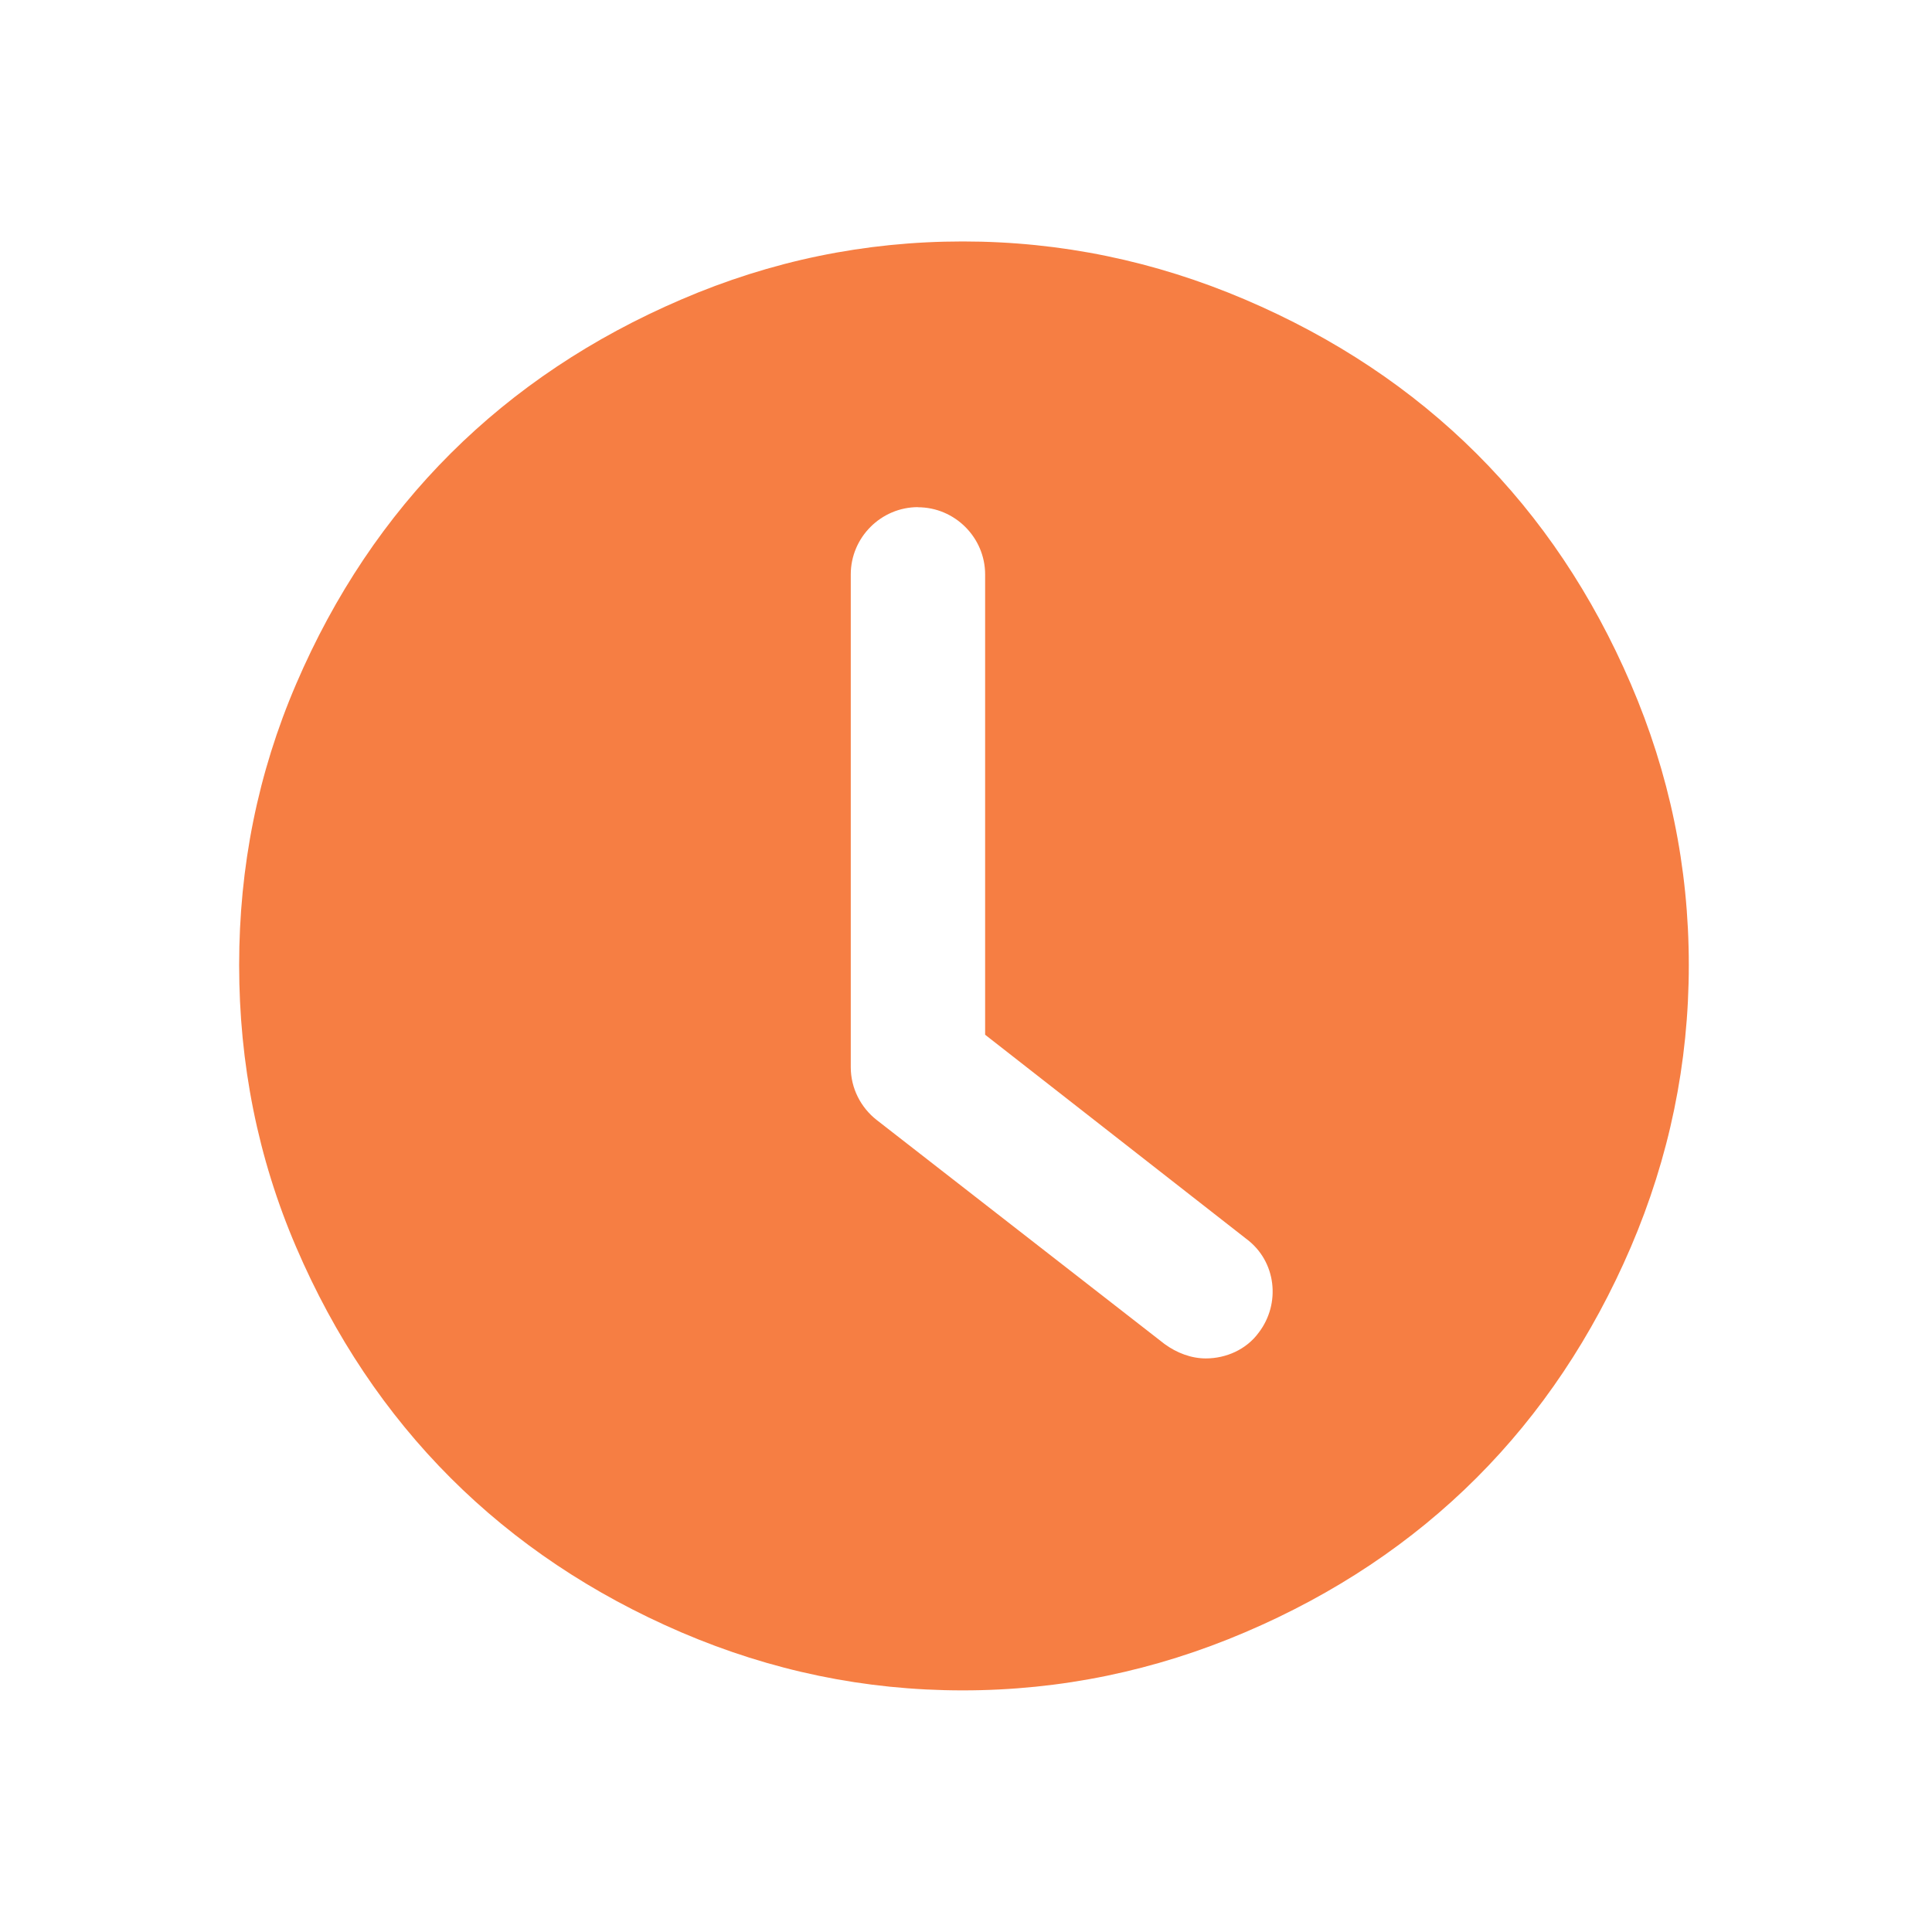 <svg enable-background="new" viewBox="0 0 16 16" xmlns="http://www.w3.org/2000/svg">
 <path transform="matrix(1.007 0 0 1.007 47.944 -1.826)" d="m-39.693 3.799c-0.808 0-1.577 0.16-2.314 0.477-1.465 0.628-2.538 1.694-3.168 3.162-0.316 0.735-0.469 1.504-0.469 2.312 0 0.808 0.153 1.585 0.469 2.32 0.63 1.468 1.703 2.539 3.168 3.168 0.738 0.316 1.506 0.477 2.314 0.477 0.808 0 1.582-0.162 2.32-0.477 1.478-0.63 2.545-1.703 3.174-3.168 0.316-0.738 0.477-1.512 0.477-2.32 0-0.808-0.16-1.575-0.477-2.312-0.629-1.465-1.696-2.532-3.174-3.162-0.739-0.315-1.512-0.477-2.32-0.477zm-0.369 2.186c0.304 0 0.553 0.249 0.553 0.553v3.785l2.147 1.678c0.249 0.184 0.286 0.534 0.102 0.773-0.101 0.138-0.268 0.211-0.434 0.211-0.12 0-0.239-0.045-0.34-0.119l-2.367-1.842c-0.129-0.101-0.213-0.259-0.213-0.434v-4.053c0-0.304 0.249-0.553 0.553-0.553z" fill="#f67d42" opacity=".99"/>
</svg>
